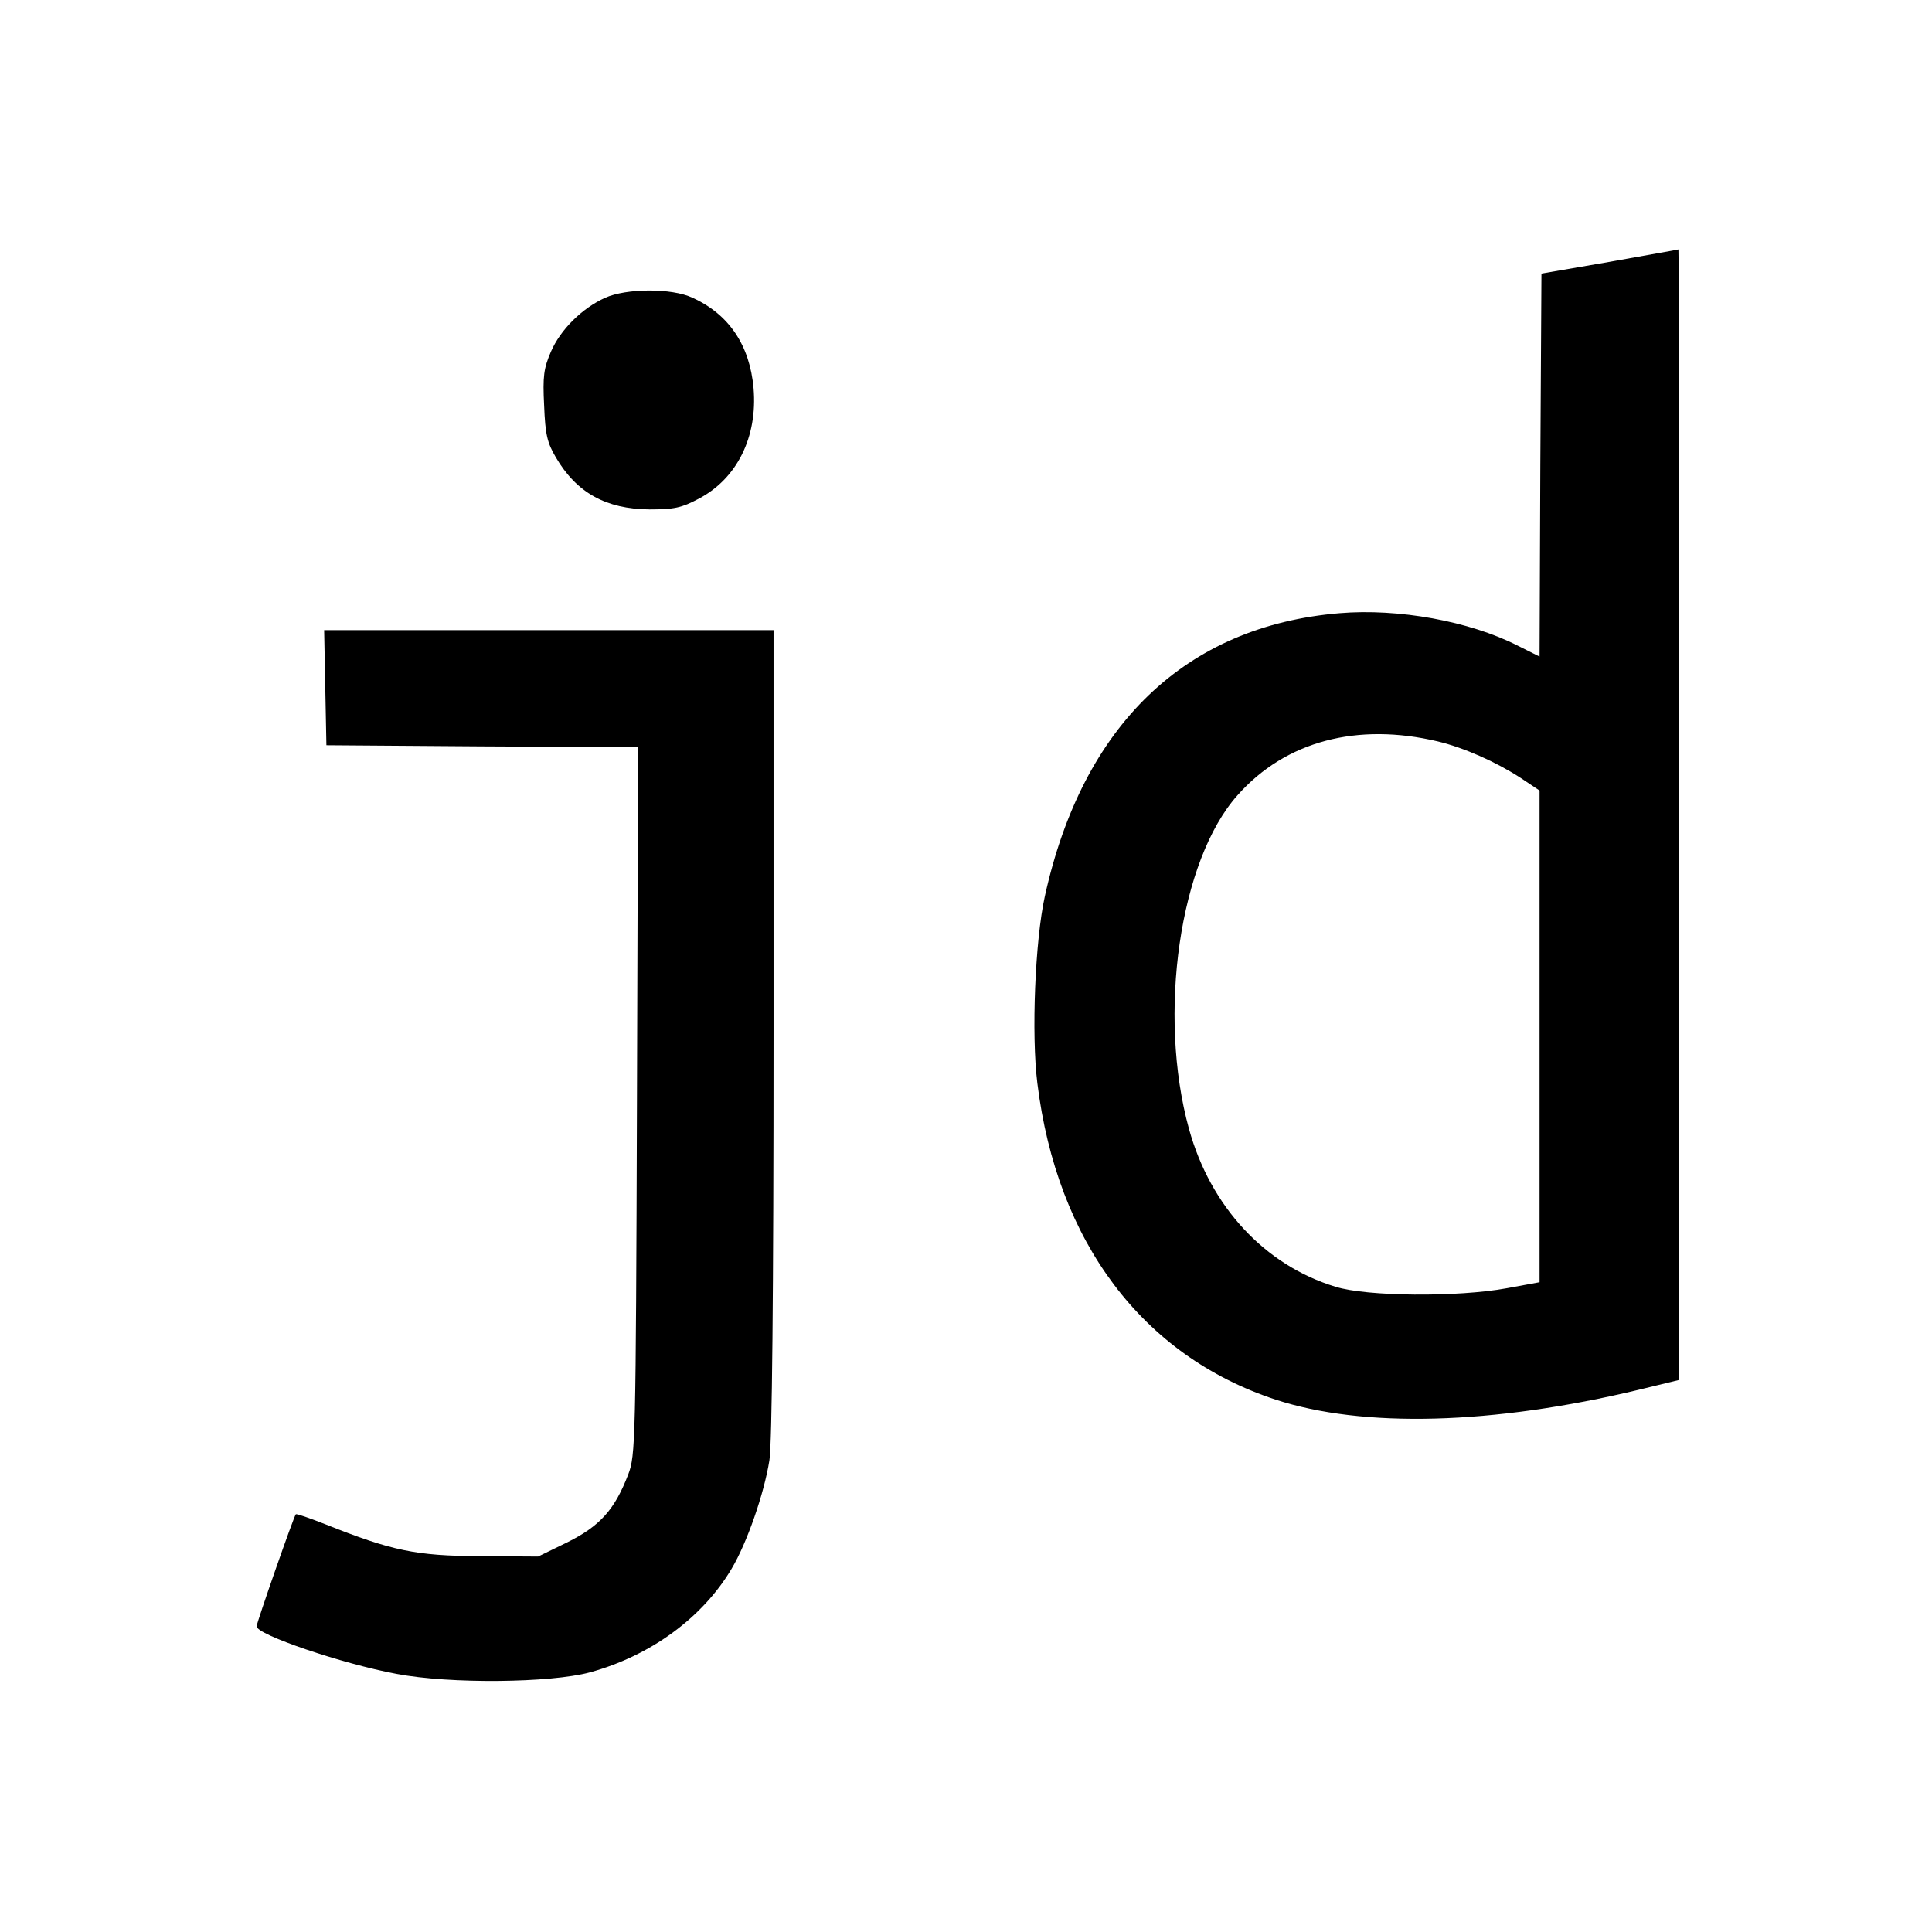 <?xml version="1.0" standalone="no"?>
<!DOCTYPE svg PUBLIC "-//W3C//DTD SVG 20010904//EN"
 "http://www.w3.org/TR/2001/REC-SVG-20010904/DTD/svg10.dtd">
<svg version="1.0" xmlns="http://www.w3.org/2000/svg"
 width="512pt" height="512pt" viewBox="0 0 512 512"
 preserveAspectRatio="xMidYMid meet">
<g transform="translate(0,512) scale(0.1,-0.1)"
fill="#000000" stroke="none">
<path d="M4265 4426 l-180 -31 -3 -508 -2 -507 -58 29 c-128 65 -316 99 -472
86 -408 -34 -681 -296 -781 -750 -26 -117 -36 -366 -20 -495 52 -422 279 -723
631 -839 231 -76 576 -67 963 26 l107 26 0 1498 c0 825 -1 1499 -2 1498 -2 -1
-84 -15 -183 -33z m-454 -1271 c70 -17 153 -54 218 -96 l51 -34 0 -651 0 -652
-87 -16 c-131 -24 -371 -22 -454 4 -187 57 -331 212 -388 418 -84 304 -25 713
129 885 127 143 317 193 531 142z"/>
<path d="M1604 4331 c-62 -28 -119 -85 -144 -143 -19 -44 -22 -65 -18 -143 3
-76 8 -98 31 -137 55 -94 133 -137 248 -138 65 0 85 4 130 28 102 53 157 164
146 293 -10 114 -65 196 -162 240 -55 26 -175 25 -231 0z"/>
<path d="M862 3298 l3 -153 413 -3 413 -2 -3 -938 c-3 -907 -4 -939 -23 -989
-36 -94 -75 -137 -161 -180 l-78 -38 -156 1 c-168 1 -231 14 -409 85 -41 16
-75 28 -77 26 -5 -4 -104 -288 -104 -297 0 -22 226 -99 371 -126 142 -27 408
-24 512 4 161 44 299 145 376 275 41 69 86 199 100 287 7 42 11 440 11 1133
l0 1067 -595 0 -596 0 3 -152z"/>
</g>
</svg>
